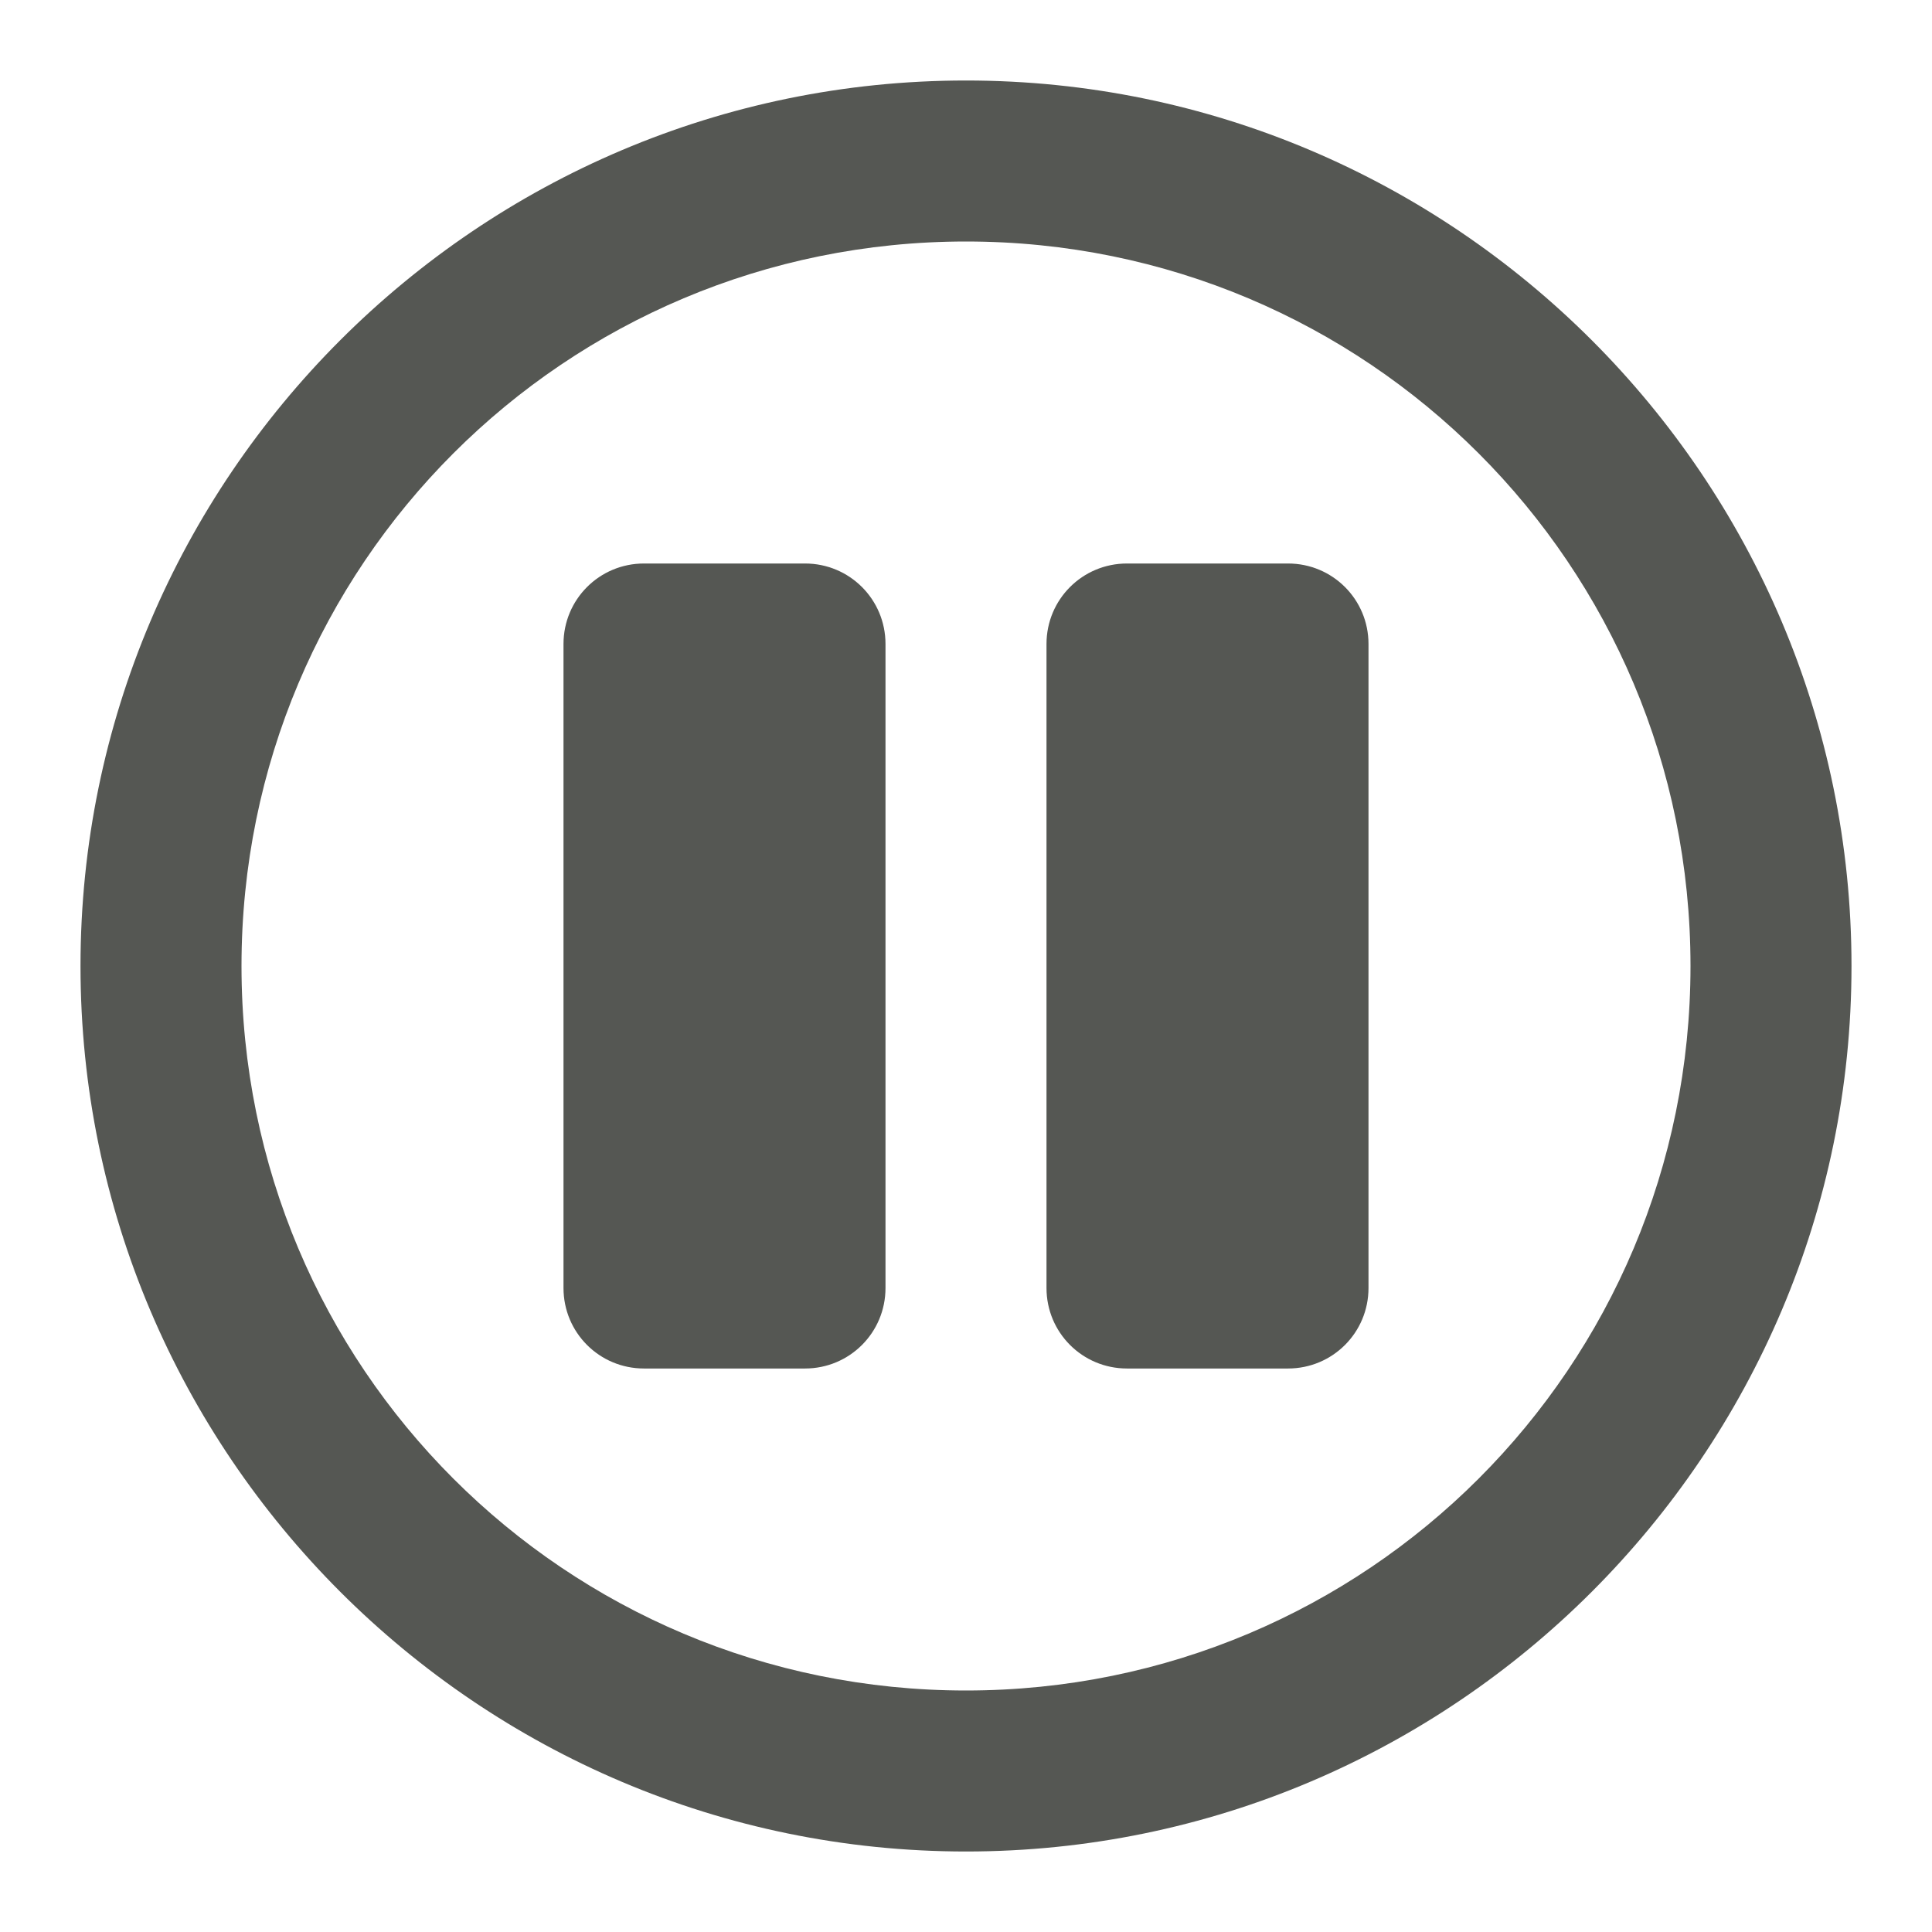 <svg viewBox="0 0 24 24" xmlns="http://www.w3.org/2000/svg"><path d="m12 1c-6.063 0-11 4.937-11 11s4.937 11 11 11 11-4.937 11-11-4.937-11-11-11zm0 2c4.982 0 9 4.018 9 9s-4.018 9-9 9-9-4.018-9-9 4.018-9 9-9zm-4 4c-.554 0-1 .446-1 1v8c0 .554.446 1 1 1h2c.554 0 1-.446 1-1v-8c0-.554-.446-1-1-1zm6 0c-.554 0-1 .446-1 1v8c0 .554.446 1 1 1h2c.554 0 1-.446 1-1v-8c0-.554-.446-1-1-1z" fill="#555753"/></svg>